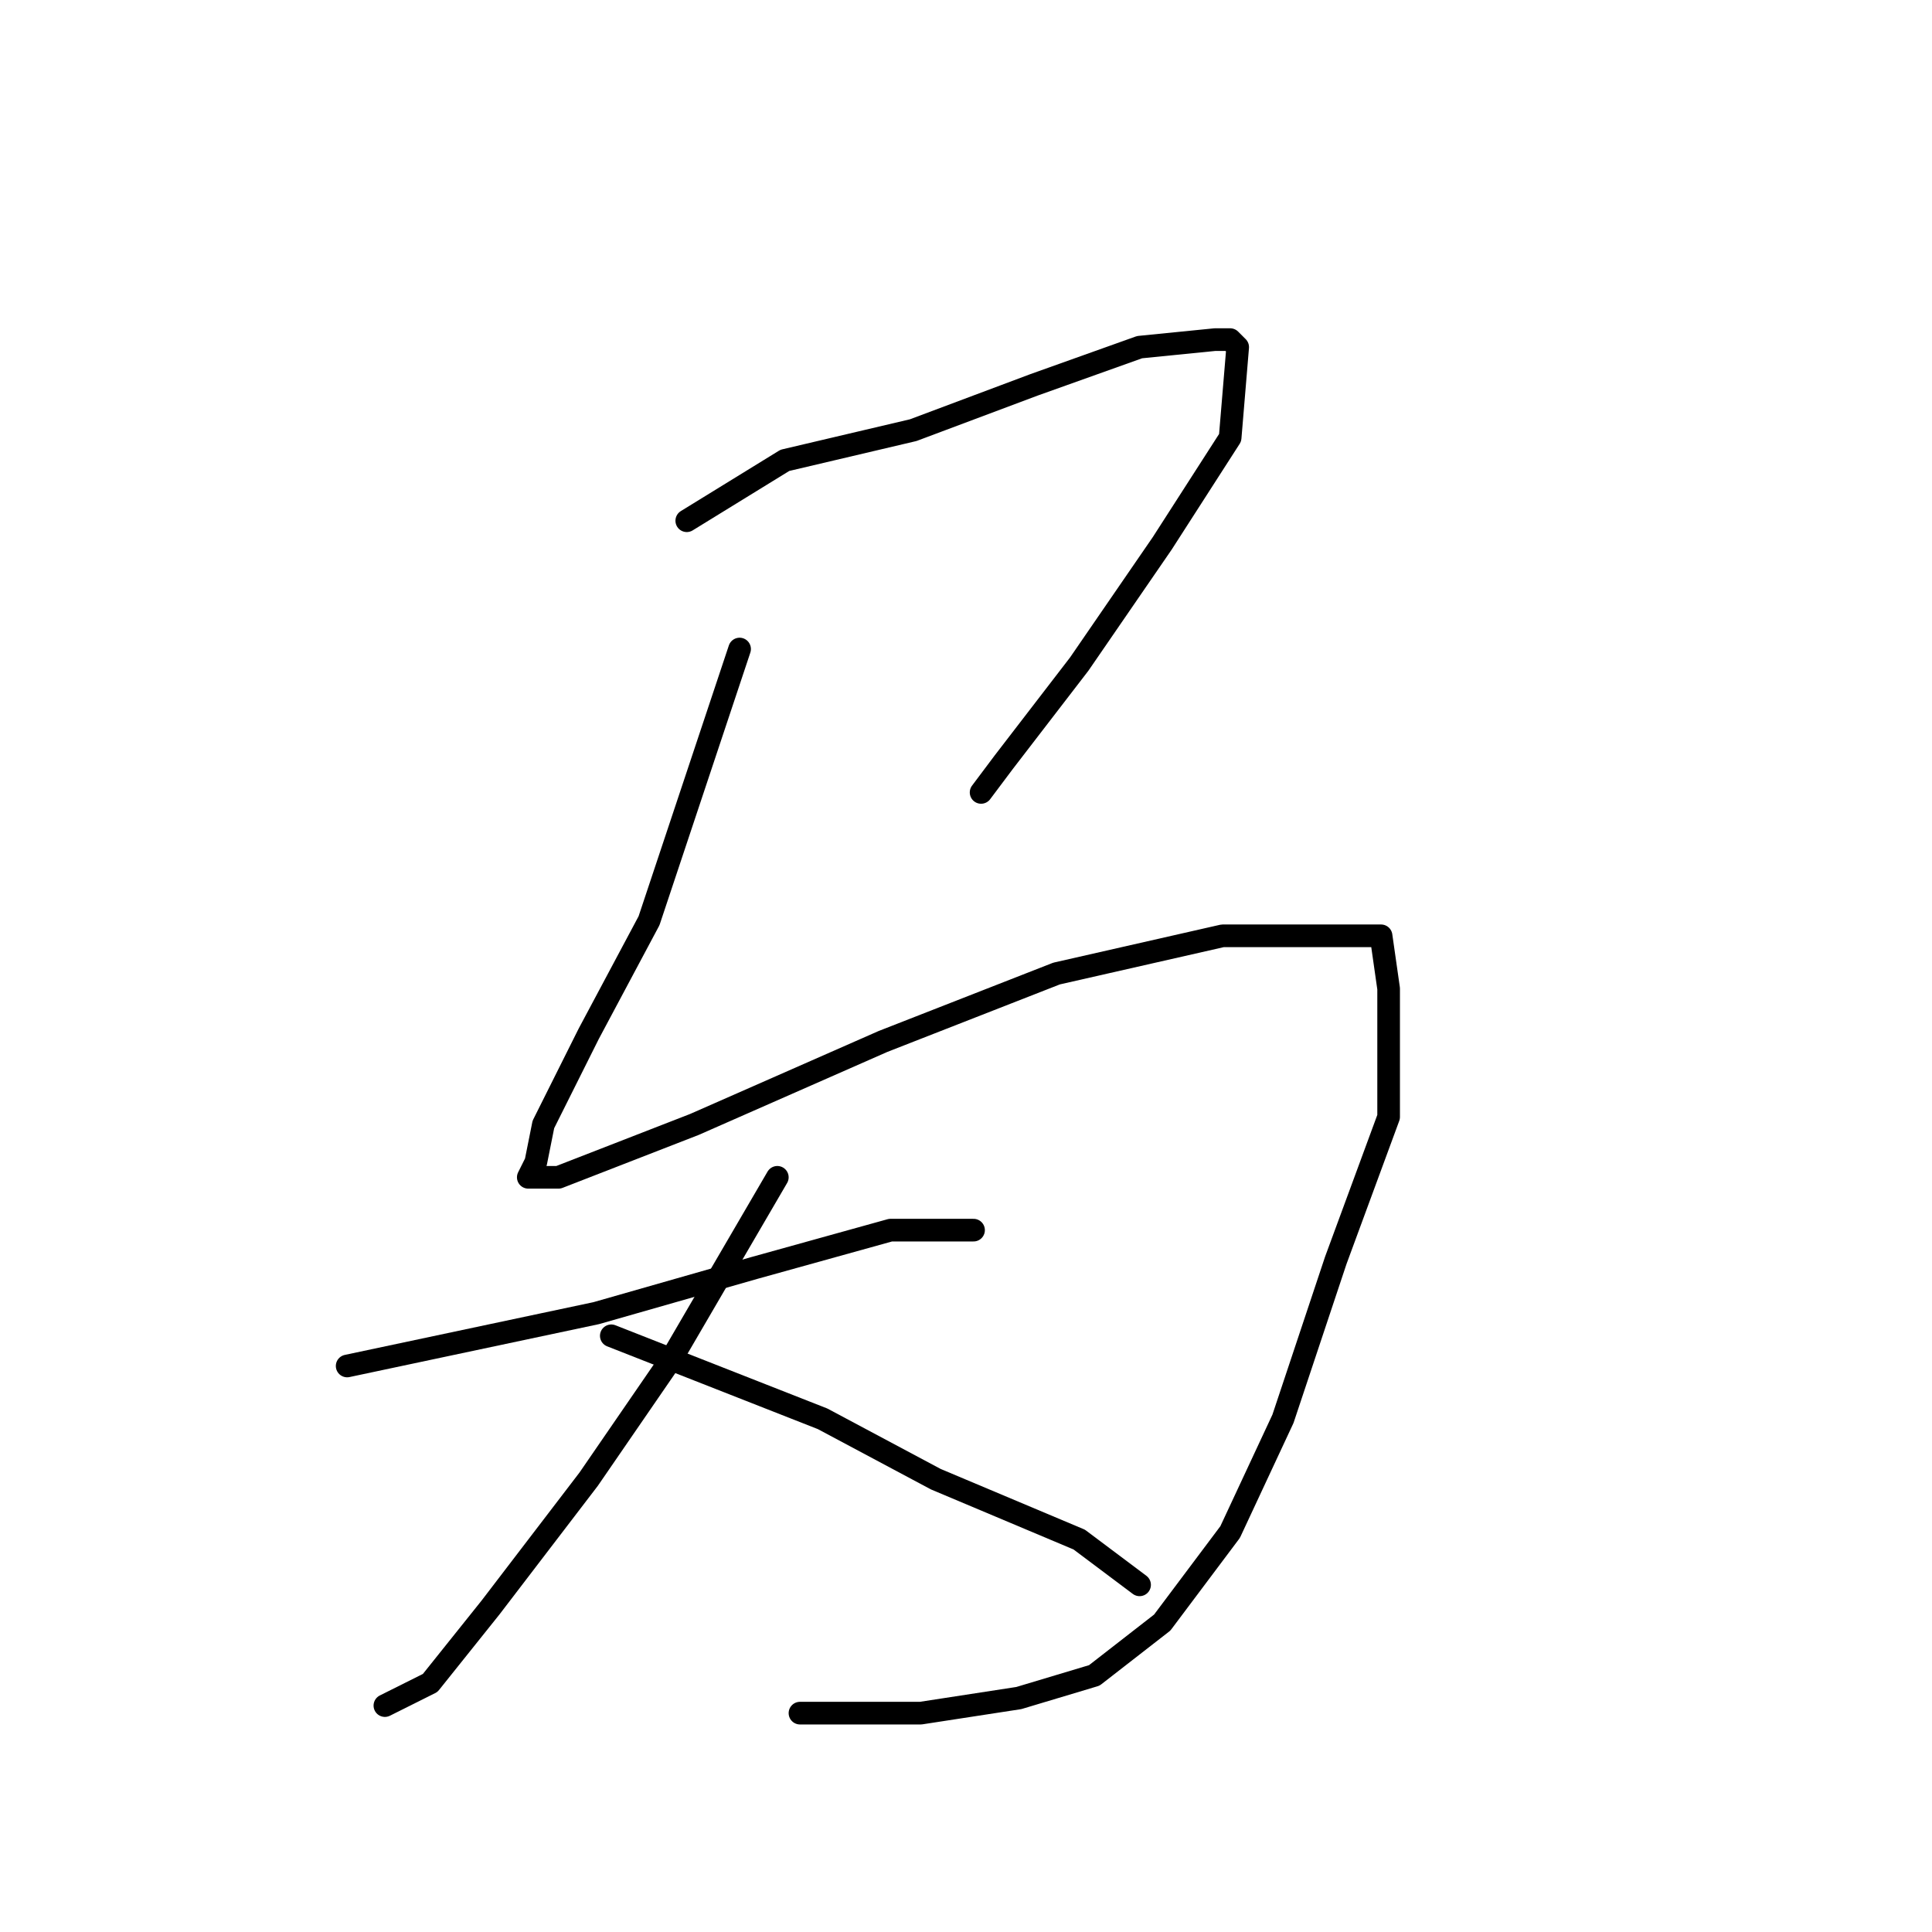<?xml version="1.0" standalone="no"?>
    <svg width="256" height="256" xmlns="http://www.w3.org/2000/svg" version="1.1">
    <polyline stroke="black" stroke-width="3" stroke-linecap="round" fill="transparent" stroke-linejoin="round" points="91 69 104 61 121 57 137 51 151 46 161 45 163 45 164 46 163 58 154 72 143 88 133 101 130 105 130 105 " />
        <polyline stroke="black" stroke-width="3" stroke-linecap="round" fill="transparent" stroke-linejoin="round" points="98 86 86 122 78 137 72 149 71 154 70 156 74 156 92 149 117 138 140 129 162 124 177 124 183 124 184 131 184 148 177 167 170 188 163 203 154 215 145 222 135 225 122 227 106 227 106 227 " />
        <polyline stroke="black" stroke-width="3" stroke-linecap="round" fill="transparent" stroke-linejoin="round" points="46 181 79 174 100 168 118 163 129 163 129 163 " />
        <polyline stroke="black" stroke-width="3" stroke-linecap="round" fill="transparent" stroke-linejoin="round" points="103 156 89 180 78 196 65 213 57 223 51 226 51 226 " />
        <polyline stroke="black" stroke-width="3" stroke-linecap="round" fill="transparent" stroke-linejoin="round" points="81 177 109 188 124 196 143 204 151 210 151 210 " />
        </svg>